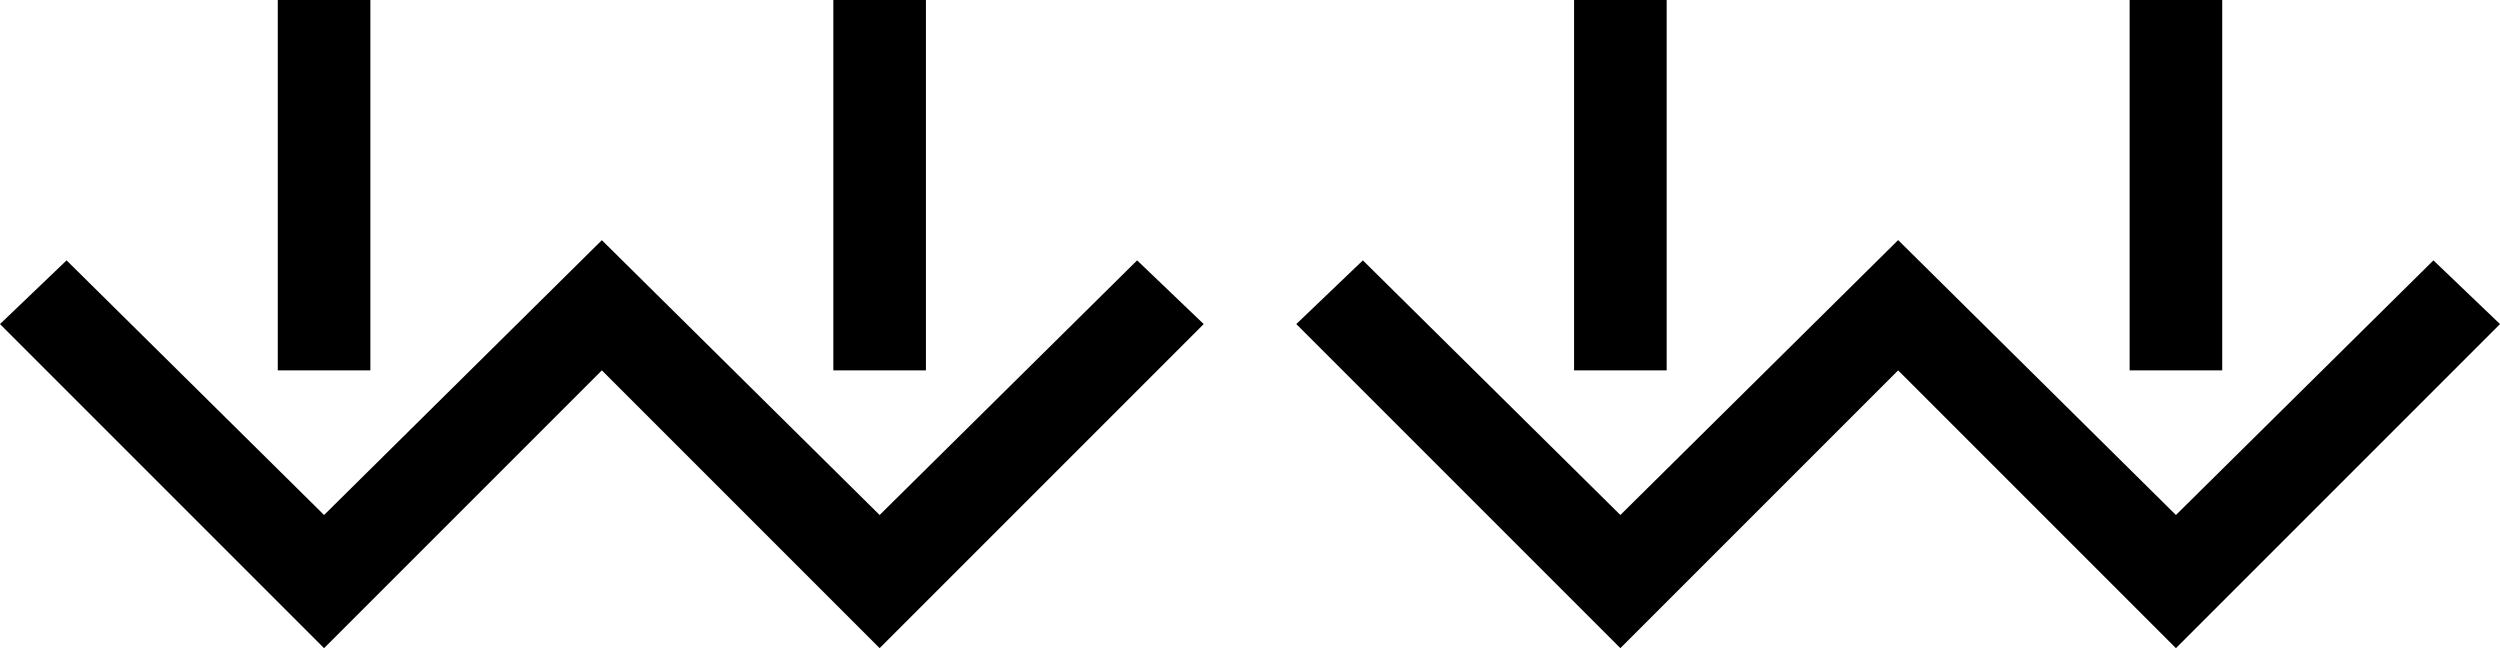 <?xml version="1.0" encoding="UTF-8" standalone="no"?>
<svg
   xmlns:dc="http://purl.org/dc/elements/1.1/"
   xmlns:cc="http://creativecommons.org/ns#"
   xmlns:rdf="http://www.w3.org/1999/02/22-rdf-syntax-ns#"
   xmlns:svg="http://www.w3.org/2000/svg"
   xmlns="http://www.w3.org/2000/svg"
   xmlns:sodipodi="http://sodipodi.sourceforge.net/DTD/sodipodi-0.dtd"
   xmlns:inkscape="http://www.inkscape.org/namespaces/inkscape"
   version="1.0"
   width="27"
   height="7"
   id="svg2"
   inkscape:version="0.47 r22583"
   sodipodi:docname="04-02-007-02-02-05.svg">
  <defs
     id="defs14">
    <inkscape:perspective
       sodipodi:type="inkscape:persp3d"
       inkscape:vp_x="0 : 3.5 : 1"
       inkscape:vp_y="0 : 1000 : 0"
       inkscape:vp_z="7 : 3.5 : 1"
       inkscape:persp3d-origin="3.5 : 2.3333333 : 1"
       id="perspective16" />
  </defs>
  <sodipodi:namedview
     pagecolor="#ffffff"
     bordercolor="#666666"
     borderopacity="1"
     objecttolerance="10"
     gridtolerance="10"
     guidetolerance="10"
     inkscape:pageopacity="0"
     inkscape:pageshadow="2"
     inkscape:window-width="928"
     inkscape:window-height="791"
     id="namedview12"
     showgrid="true"
     inkscape:zoom="29.345856"
     inkscape:cx="13.447783"
     inkscape:cy="3.4995141"
     inkscape:window-x="273"
     inkscape:window-y="0"
     inkscape:window-maximized="0"
     inkscape:current-layer="svg2">
    <inkscape:grid
       type="xygrid"
       id="grid2822" />
  </sodipodi:namedview>
  <path
     style="fill:#000000;fill-opacity:1;stroke:none"
     d="M 3,4 3,0 4,0 4,4 3,4 z"
     id="rect2849" />
  <path
     id="path2817"
     d="M 9,4 9,0 10,0 10,4 9,4 z"
     style="fill:#000000;fill-opacity:1;stroke:none" />
  <path
     style="fill:#000000;fill-opacity:1;stroke:none"
     d="M 3.5,7 0,3.5 0.719,2.812 3.5,5.562 6.5,2.594 9.5,5.562 12.281,2.812 13,3.5 9.5,7 6.5,4 3.5,7 z"
     id="rect2826" />
  <path
     id="path2995"
     d="m 17,4 0,-4 1,0 0,4 -1,0 z"
     style="fill:#000000;fill-opacity:1;stroke:none" />
  <path
     style="fill:#000000;fill-opacity:1;stroke:none"
     d="m 23,4 0,-4 1,0 0,4 -1,0 z"
     id="path2999" />
  <path
     id="path3003"
     d="M 17.5,7 14,3.5 14.719,2.812 17.5,5.562 l 3,-2.969 3,2.969 2.781,-2.75 L 27,3.5 23.5,7 l -3,-3 -3,3 z"
     style="fill:#000000;fill-opacity:1;stroke:none" />
</svg>
